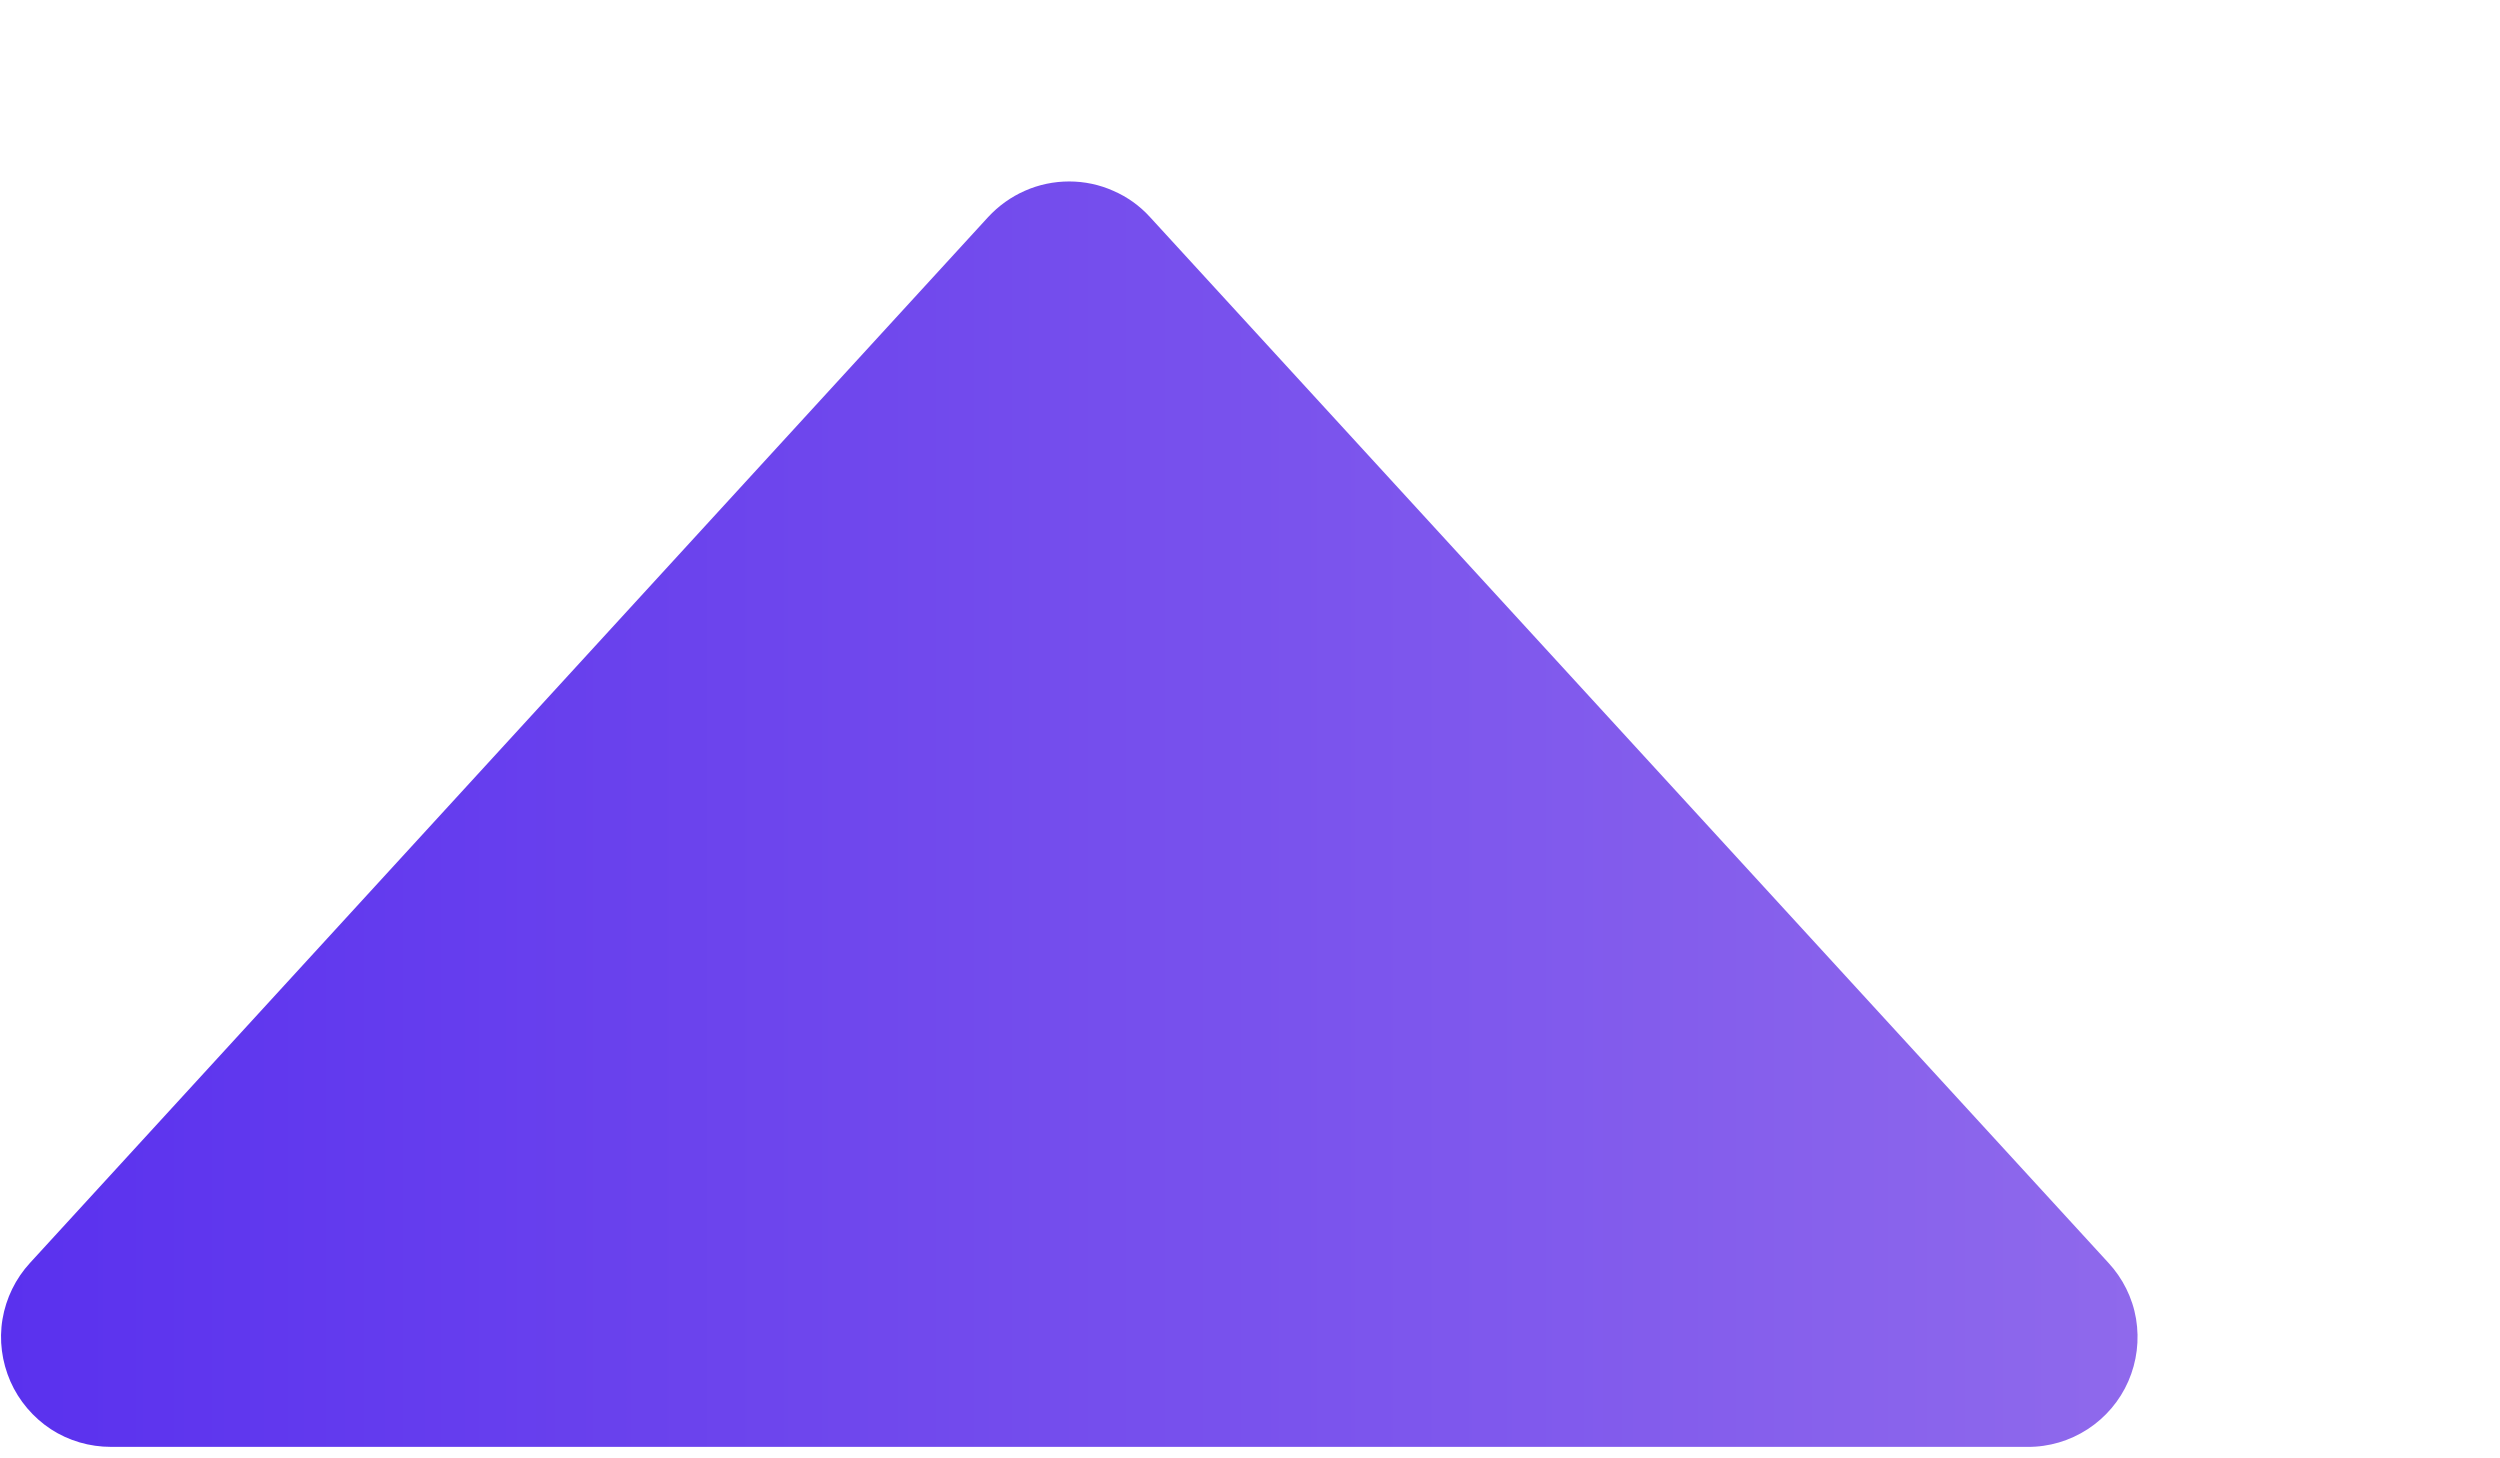 <svg width="12" height="7" viewBox="0 0 12 7" fill="none" xmlns="http://www.w3.org/2000/svg">
    <path d="M4.743 1.042C4.793 0.988 4.853 0.945 4.919 0.916C4.986 0.886 5.059 0.871 5.132 0.871C5.205 0.871 5.277 0.886 5.344 0.916C5.411 0.945 5.471 0.988 5.52 1.042L10.119 6.06C10.189 6.135 10.236 6.229 10.253 6.33C10.27 6.432 10.257 6.536 10.216 6.63C10.175 6.724 10.107 6.804 10.021 6.86C9.935 6.916 9.834 6.946 9.732 6.945H0.533C0.43 6.945 0.33 6.916 0.244 6.86C0.159 6.804 0.091 6.724 0.05 6.631C0.009 6.537 -0.005 6.433 0.012 6.332C0.029 6.231 0.075 6.137 0.144 6.062L4.743 1.042Z" fill="url(#paint0_linear_45_2081)"/>
    <defs>
    <linearGradient id="paint0_linear_45_2081" x1="0.005" y1="3.908" x2="10.26" y2="3.908" gradientUnits="userSpaceOnUse">
    <stop stop-color="#5a31ee"/>
    <stop offset="1" stop-color="#8f69ec"/>
    </linearGradient>
    </defs>
    </svg>
    